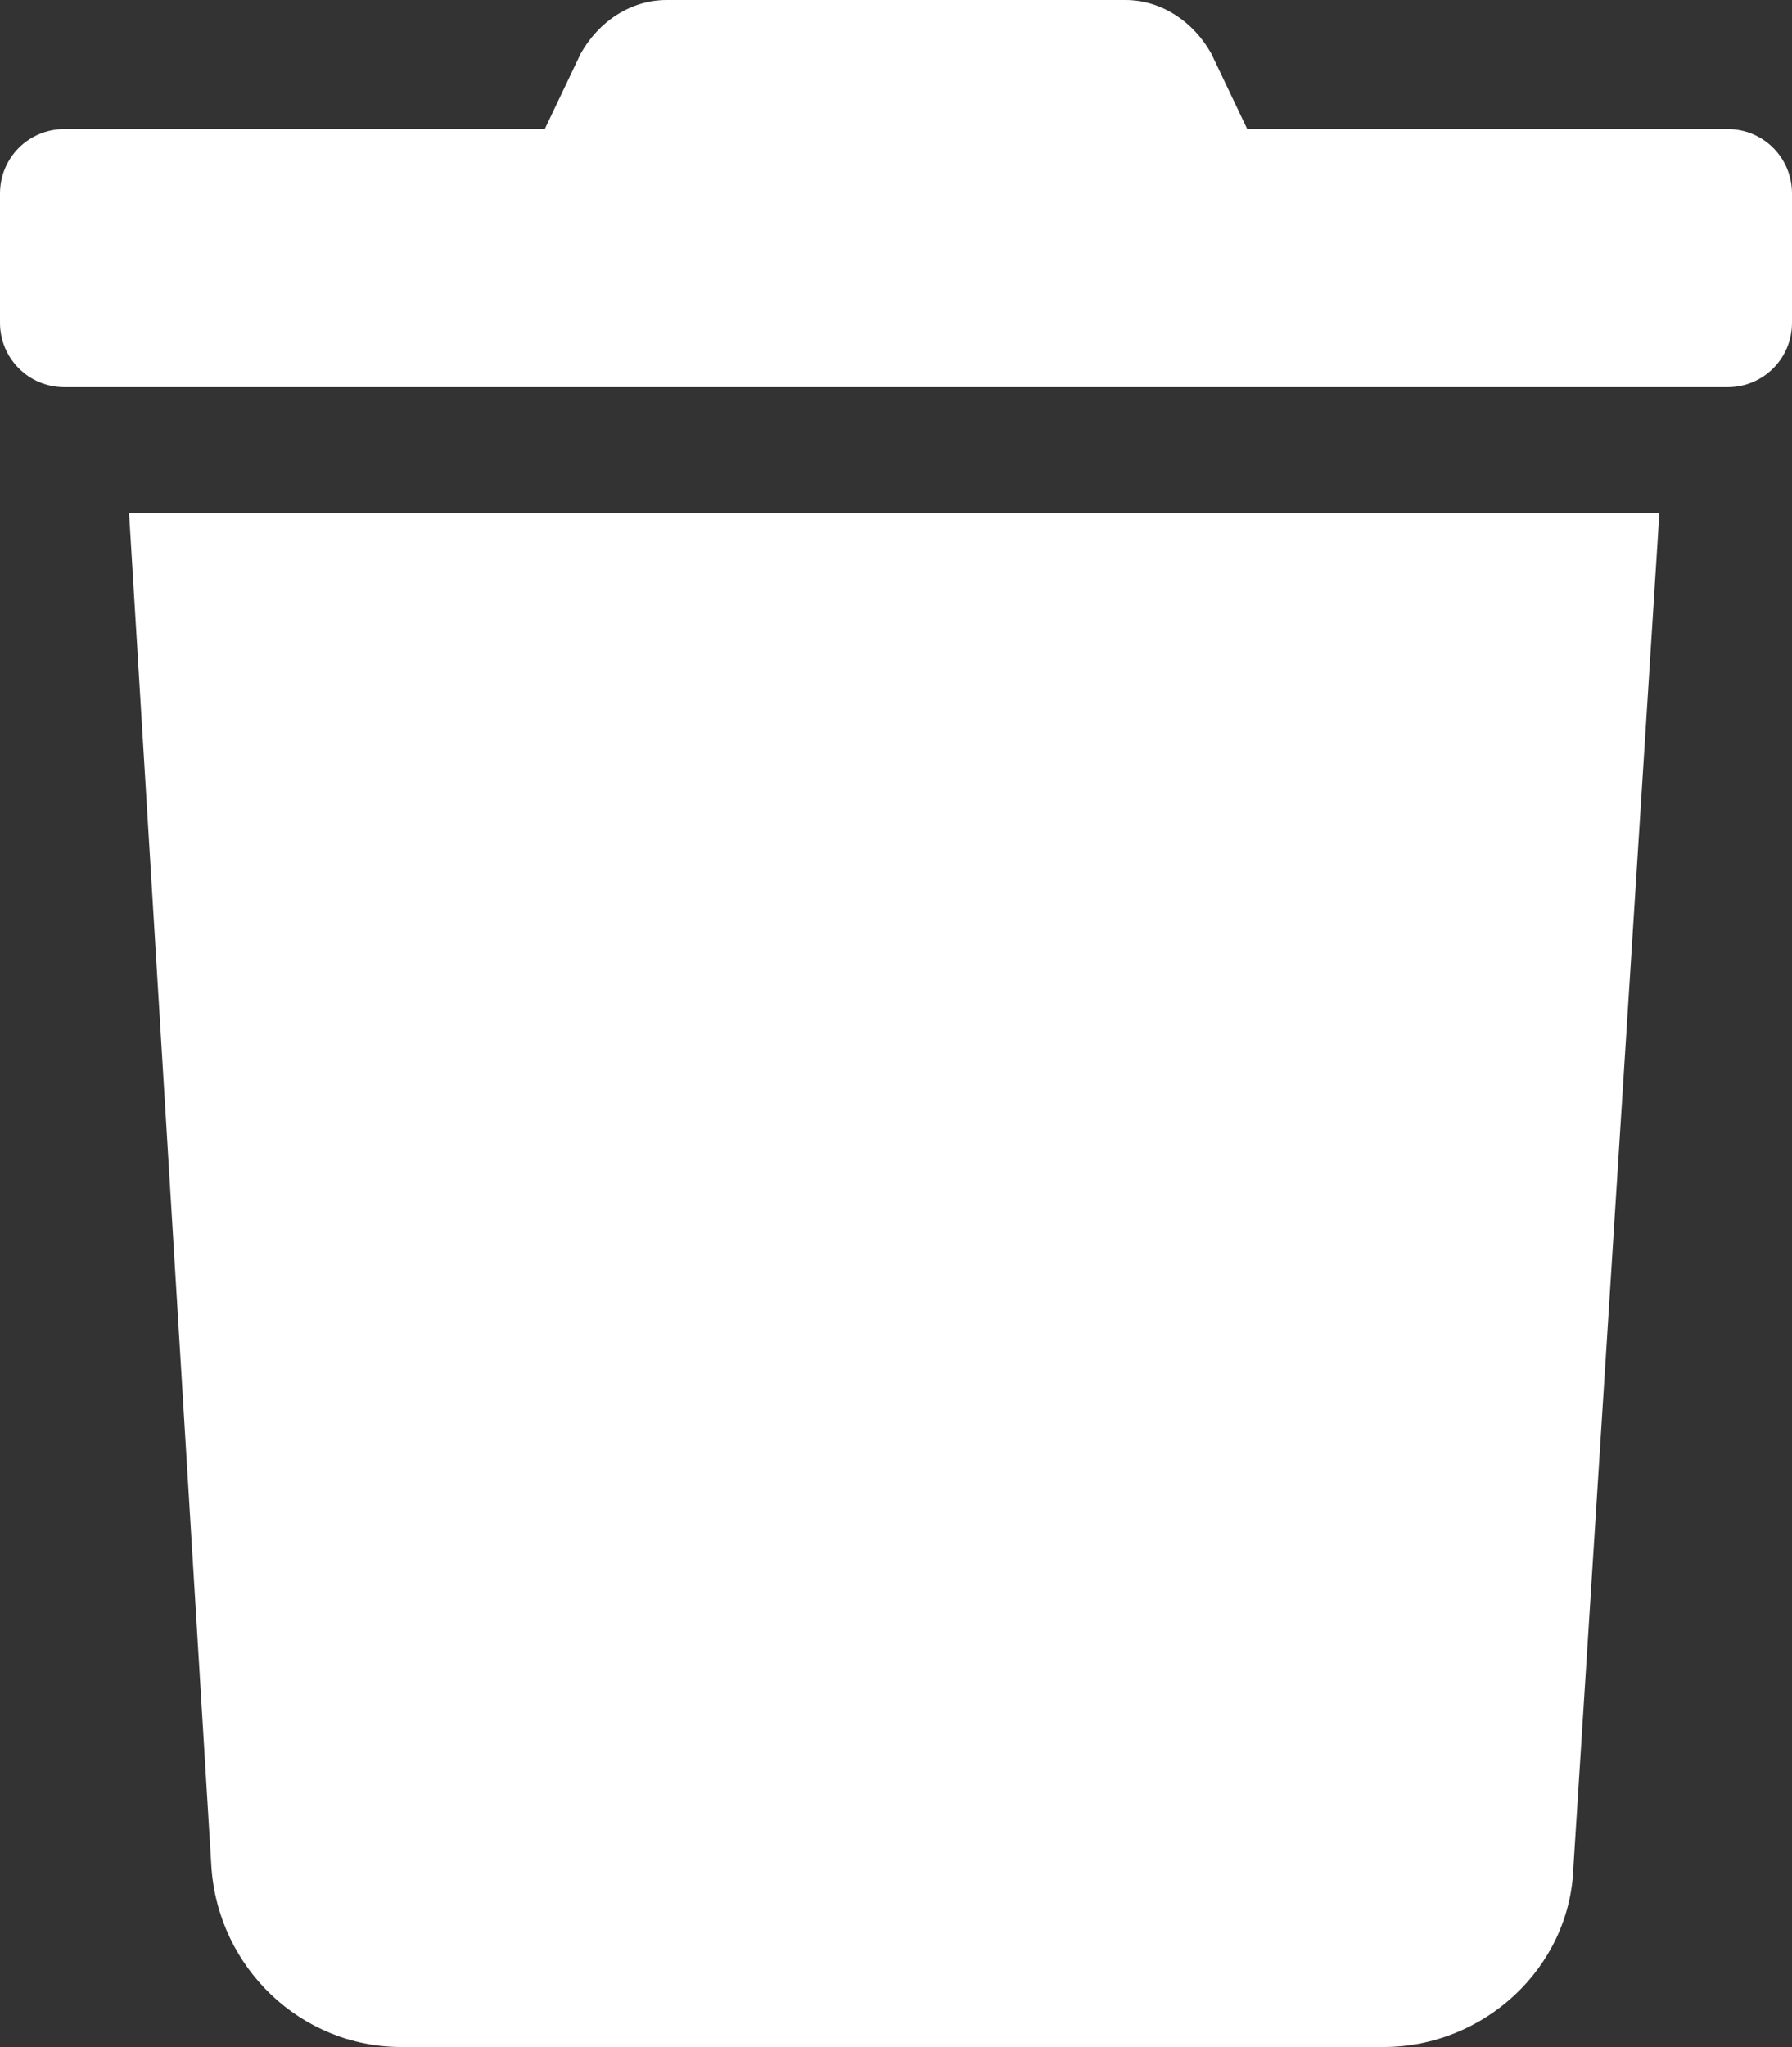 <?xml version="1.0" encoding="utf-8"?>
<!-- Generator: Adobe Illustrator 23.0.3, SVG Export Plug-In . SVG Version: 6.00 Build 0)  -->
<svg version="1.1" id="Layer_1" focusable="false" xmlns="http://www.w3.org/2000/svg" xmlns:xlink="http://www.w3.org/1999/xlink"
	 x="0px" y="0px" viewBox="0 0 50 57.1" style="enable-background:new 0 0 50 57.1;" xml:space="preserve">
<rect x="0" y="0" width="50" height="57.1" fill="#333333" stroke="none"/>
<style type="text/css">
	.st0{fill:#FFFFFF;}
</style>
<path class="st0" d="M48.2,3.6H34.8l-1-2.1C33.3,0.6,32.4,0,31.4,0H18.6c-1,0-1.9,0.6-2.4,1.5l-1,2.1H1.8C0.8,3.6,0,4.4,0,5.4v3.6
	c0,1,0.8,1.8,1.8,1.8h46.4c1,0,1.8-0.8,1.8-1.8V5.4C50,4.4,49.2,3.6,48.2,3.6z M5.9,52.1c0.2,2.8,2.5,5,5.3,5h27.4
	c2.8,0,5.2-2.2,5.3-5l2.4-37.8H3.6L5.9,52.1z"/>
</svg>
